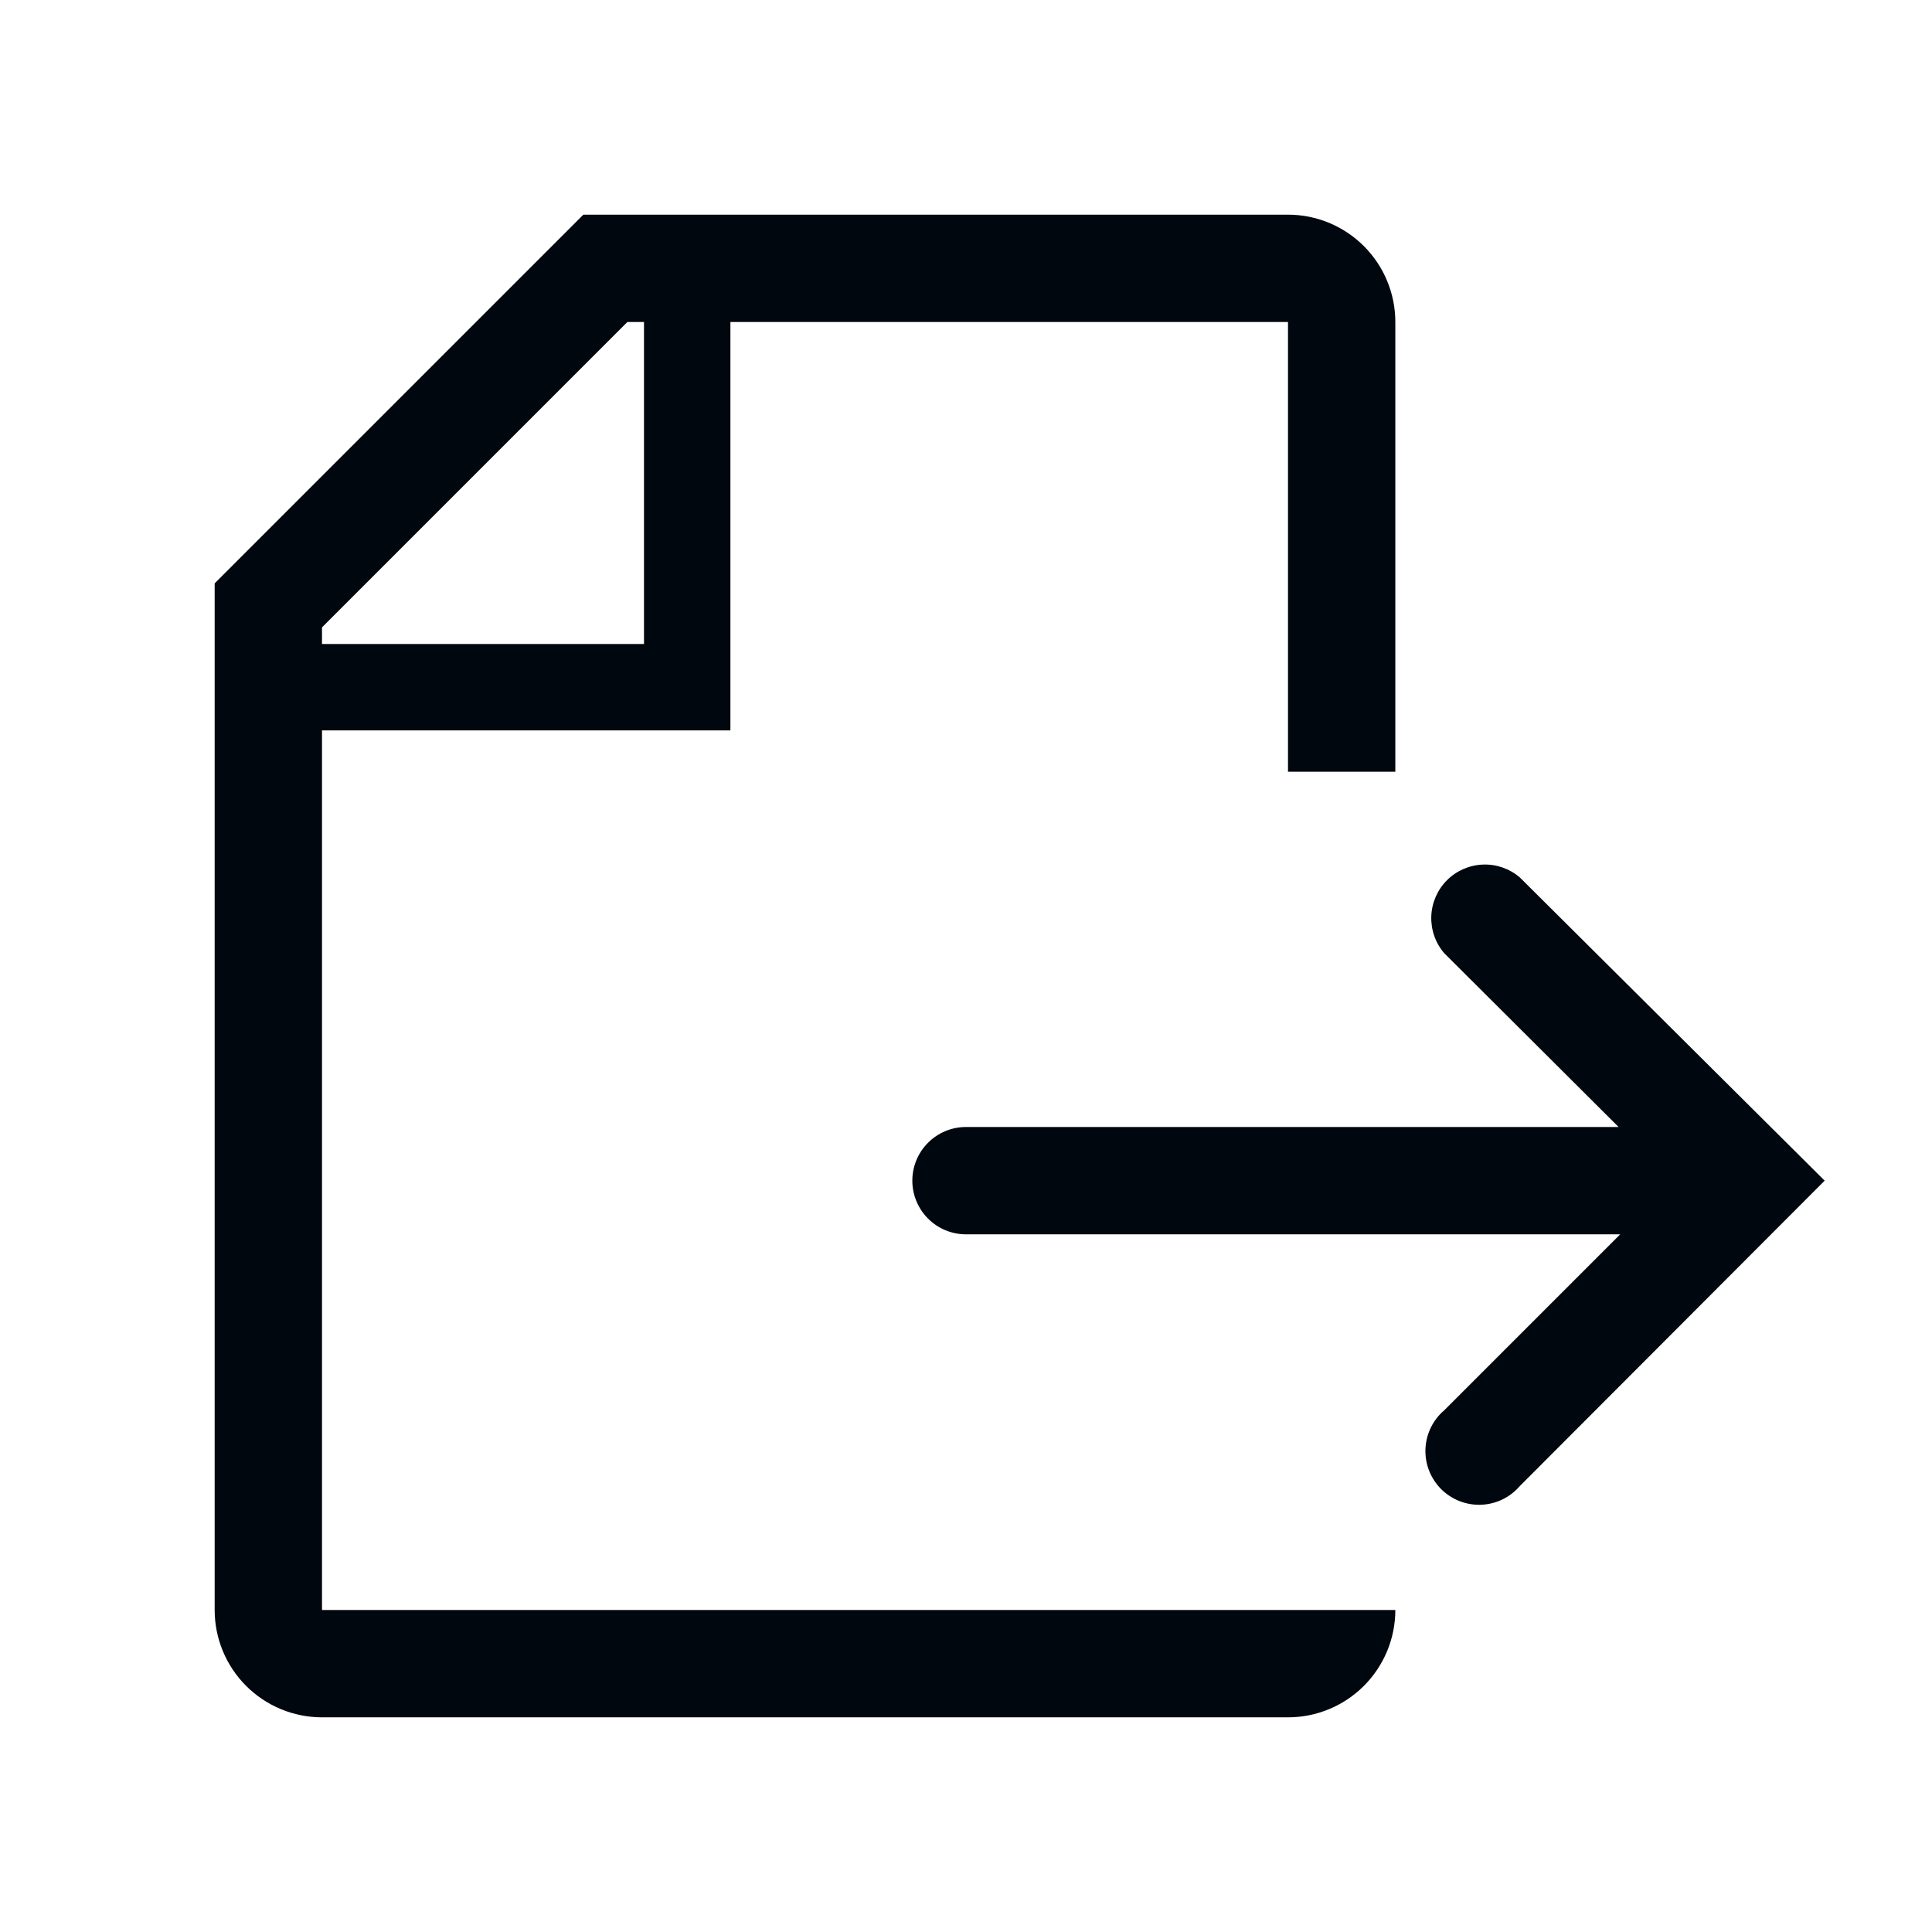 <svg width="36" height="36" viewBox="0 0 36 36" fill="none" xmlns="http://www.w3.org/2000/svg">
<path d="M6 13.61H13.61V6H24V14.38H26V6C26 5.47 25.789 4.961 25.414 4.586C25.039 4.211 24.53 4 24 4H10.87L4 10.87V30C4 30.53 4.211 31.039 4.586 31.414C4.961 31.789 5.47 32 6 32H24C24.53 32 25.039 31.789 25.414 31.414C25.789 31.039 26 30.53 26 30H6V13.61ZM6 11.69L11.69 6H12V12H6V11.69Z" fill="#01070E"/>
<path d="M28.32 16.35C28.129 16.186 27.883 16.1 27.631 16.11C27.379 16.12 27.14 16.224 26.962 16.402C26.784 16.58 26.68 16.819 26.67 17.071C26.661 17.323 26.746 17.569 26.91 17.76L30.16 21H18C17.735 21 17.48 21.105 17.293 21.293C17.105 21.48 17 21.735 17 22C17 22.265 17.105 22.519 17.293 22.707C17.48 22.895 17.735 23 18 23H30.19L26.91 26.28C26.805 26.369 26.72 26.48 26.66 26.604C26.6 26.728 26.567 26.863 26.561 27.001C26.556 27.139 26.579 27.276 26.629 27.404C26.68 27.532 26.756 27.649 26.853 27.747C26.951 27.844 27.067 27.92 27.196 27.971C27.324 28.021 27.461 28.044 27.599 28.039C27.737 28.033 27.872 28 27.996 27.94C28.12 27.88 28.23 27.794 28.32 27.69L34 22L28.32 16.35Z" fill="#01070E"/>
</svg>
